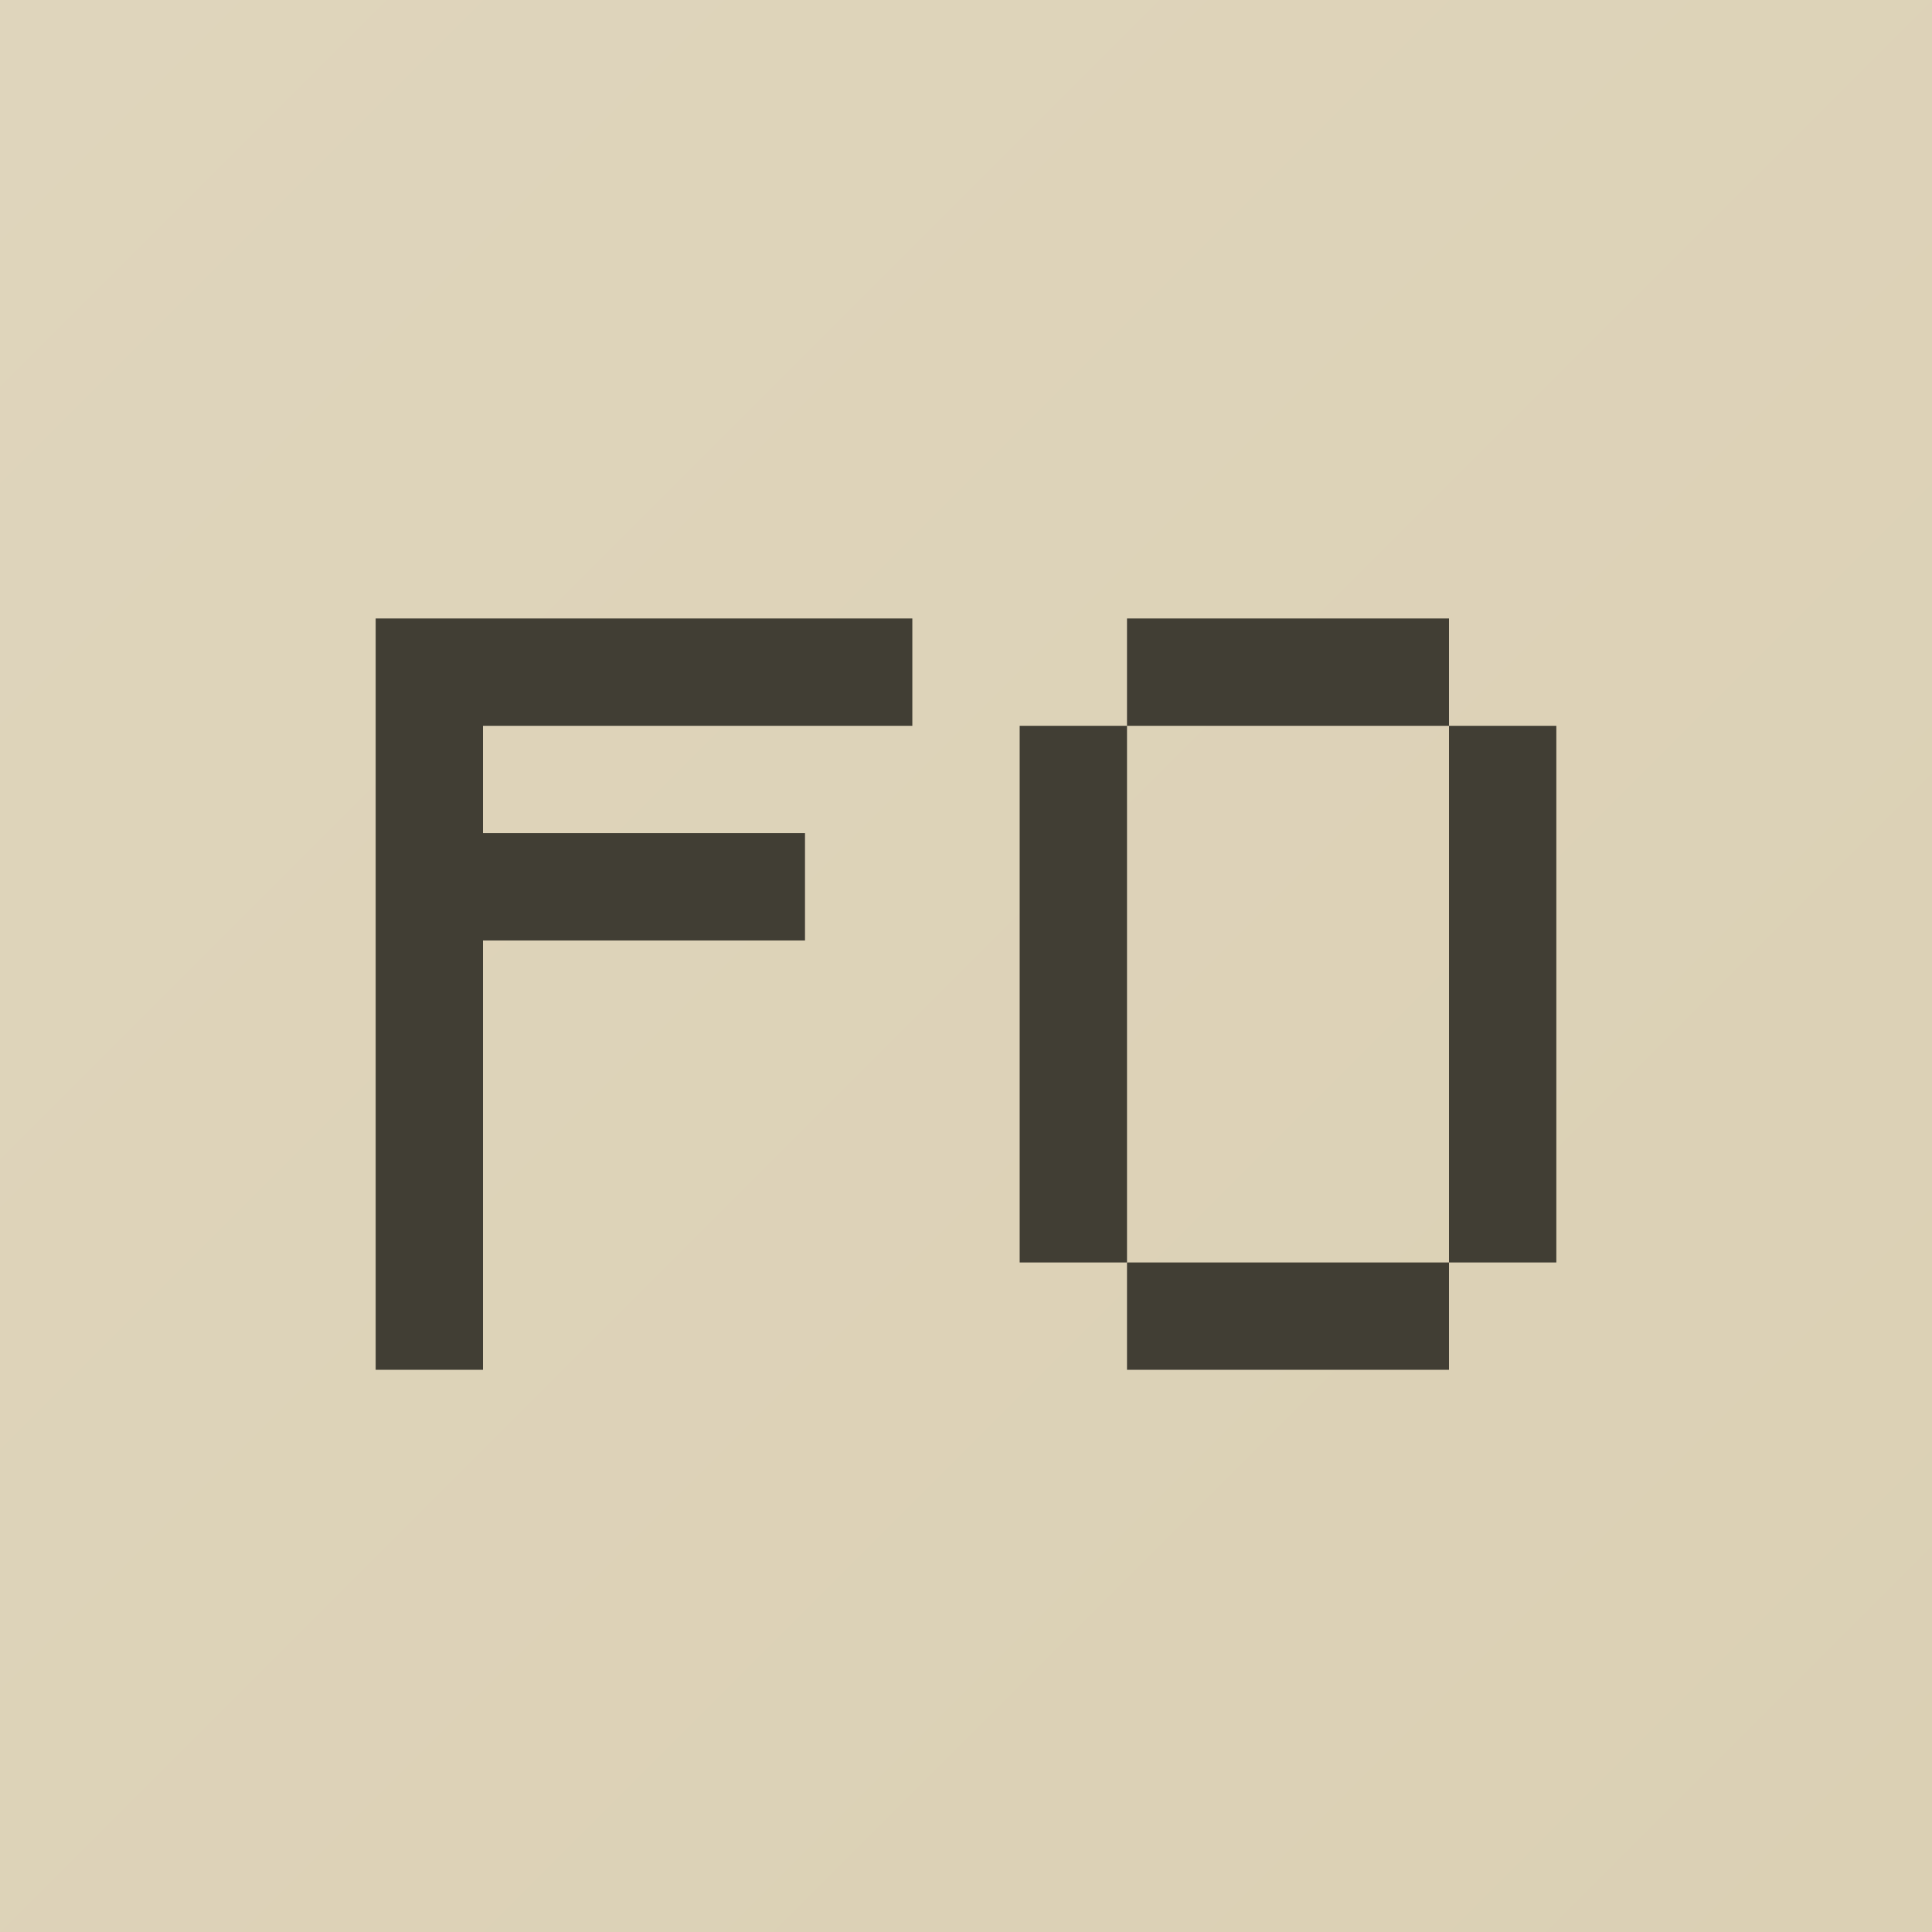 <svg width="824" height="824" viewBox="0 0 824 824" fill="none" xmlns="http://www.w3.org/2000/svg">
<rect width="824" height="824" fill="url(#paint0_linear_0_143)"/>
<g filter="url(#filter0_dd_0_143)">
<path d="M206 297.556H389.111V251.778H160.222V572.222H206V389.111H343.333V343.333H206V297.556Z" fill="#413E34"/>
<path d="M480.667 297.556H434.889V526.444H480.667V297.556Z" fill="#413E34"/>
<path d="M480.667 297.556H618V251.778H480.667V297.556Z" fill="#413E34"/>
<path d="M618 297.556H663.778V526.444H618V297.556Z" fill="#413E34"/>
<path d="M480.667 526.444H618V572.222H480.667V526.444Z" fill="#413E34"/>
</g>
<defs>
<filter id="filter0_dd_0_143" x="128.222" y="227.778" width="567.556" height="384.444" filterUnits="userSpaceOnUse" color-interpolation-filters="sRGB">
<feFlood flood-opacity="0" result="BackgroundImageFix"/>
<feColorMatrix in="SourceAlpha" type="matrix" values="0 0 0 0 0 0 0 0 0 0 0 0 0 0 0 0 0 0 127 0" result="hardAlpha"/>
<feOffset dy="4"/>
<feGaussianBlur stdDeviation="2"/>
<feComposite in2="hardAlpha" operator="out"/>
<feColorMatrix type="matrix" values="0 0 0 0 0 0 0 0 0 0 0 0 0 0 0 0 0 0 0.2 0"/>
<feBlend mode="normal" in2="BackgroundImageFix" result="effect1_dropShadow_0_143"/>
<feColorMatrix in="SourceAlpha" type="matrix" values="0 0 0 0 0 0 0 0 0 0 0 0 0 0 0 0 0 0 127 0" result="hardAlpha"/>
<feOffset dy="8"/>
<feGaussianBlur stdDeviation="16"/>
<feComposite in2="hardAlpha" operator="out"/>
<feColorMatrix type="matrix" values="0 0 0 0 0 0 0 0 0 0 0 0 0 0 0 0 0 0 0.25 0"/>
<feBlend mode="normal" in2="effect1_dropShadow_0_143" result="effect2_dropShadow_0_143"/>
<feBlend mode="normal" in="SourceGraphic" in2="effect2_dropShadow_0_143" result="shape"/>
</filter>
<linearGradient id="paint0_linear_0_143" x1="0" y1="0" x2="824" y2="824" gradientUnits="userSpaceOnUse">
<stop stop-color="#DFD5BC"/>
<stop offset="1" stop-color="#DBD0B4"/>
</linearGradient>
</defs>
</svg>

